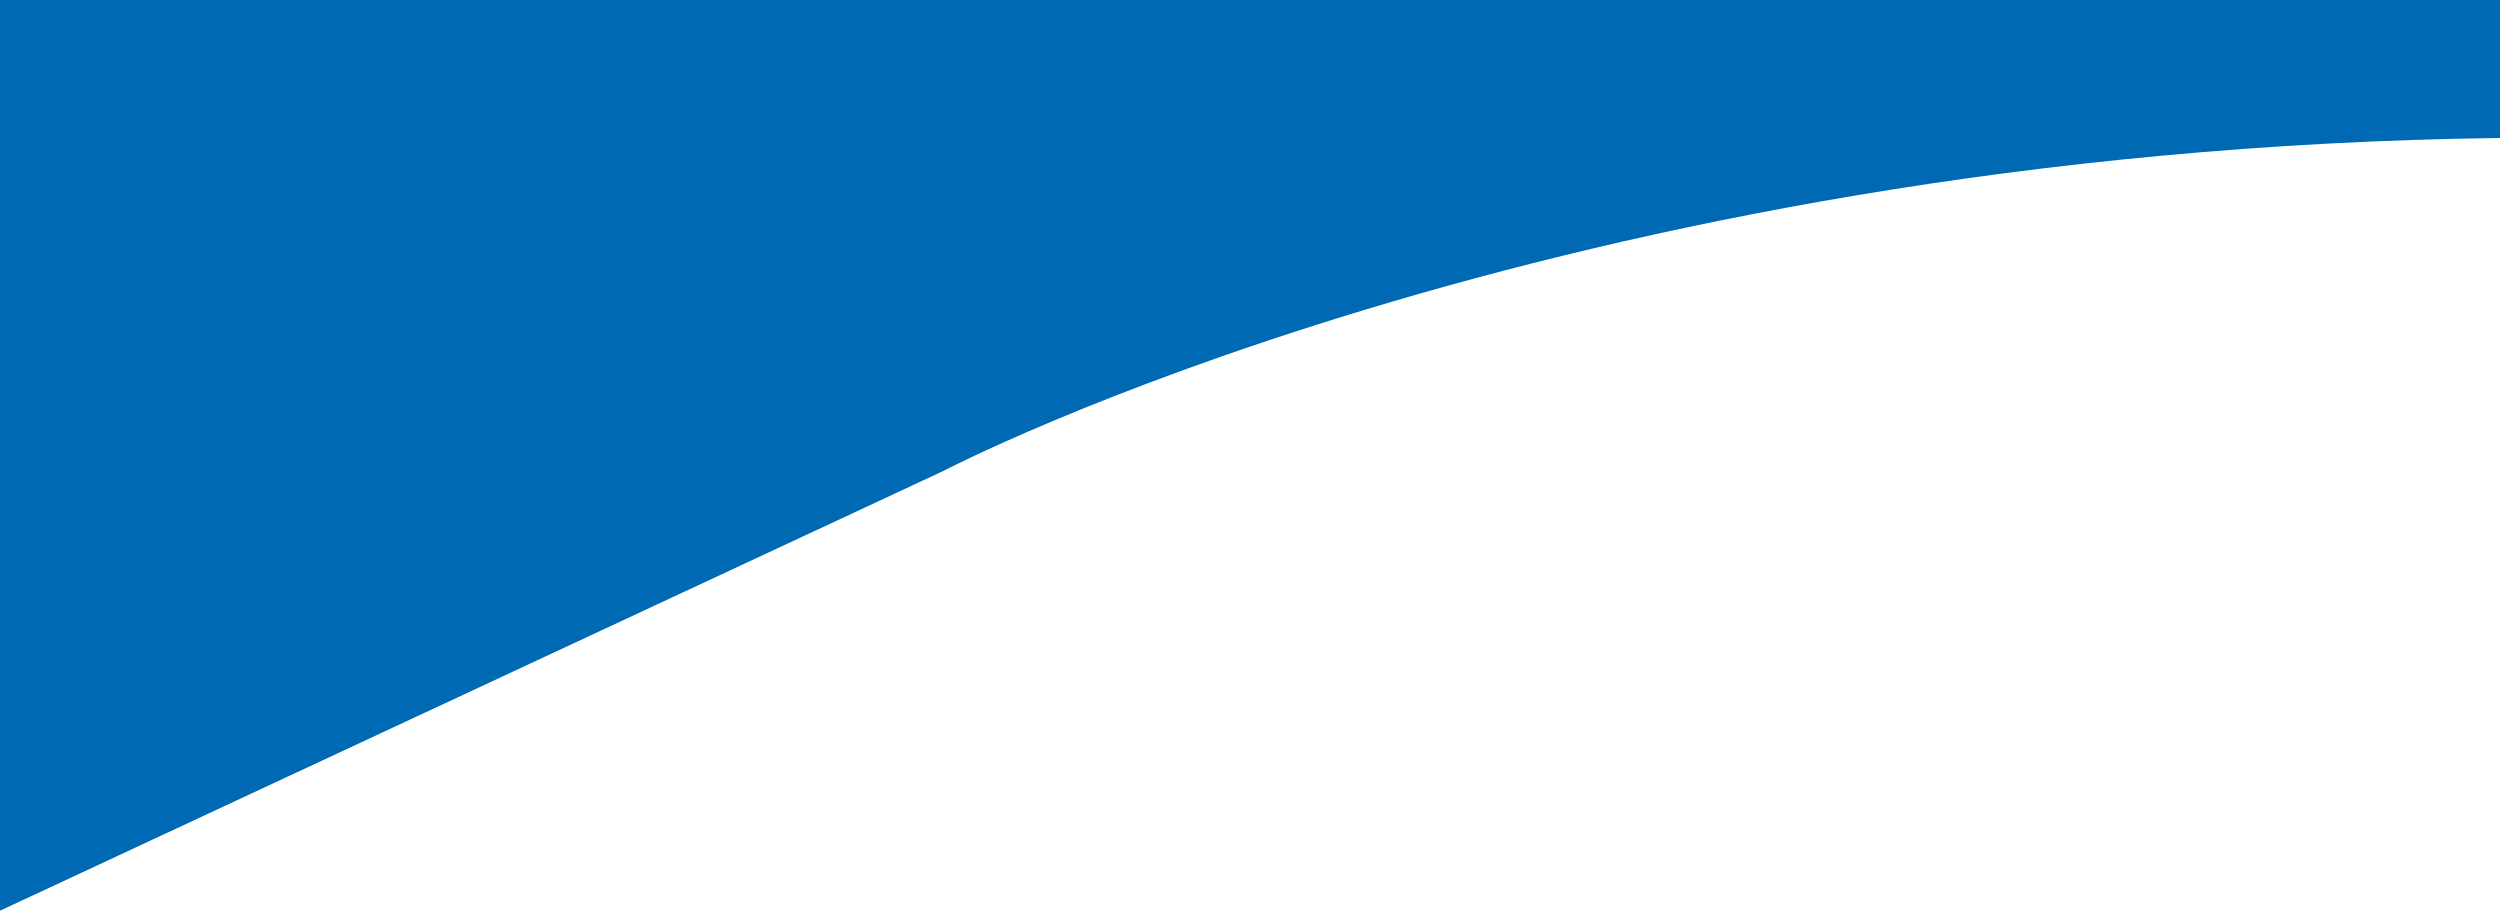 <svg width="420" height="153" viewBox="0 0 420 153" fill="none" xmlns="http://www.w3.org/2000/svg">
<path d="M383.309 0H376.064H0V153L158.308 79.204C158.308 79.204 261.414 25.138 420 23.182V0H383.309Z" fill="#0069B4"/>
</svg>

